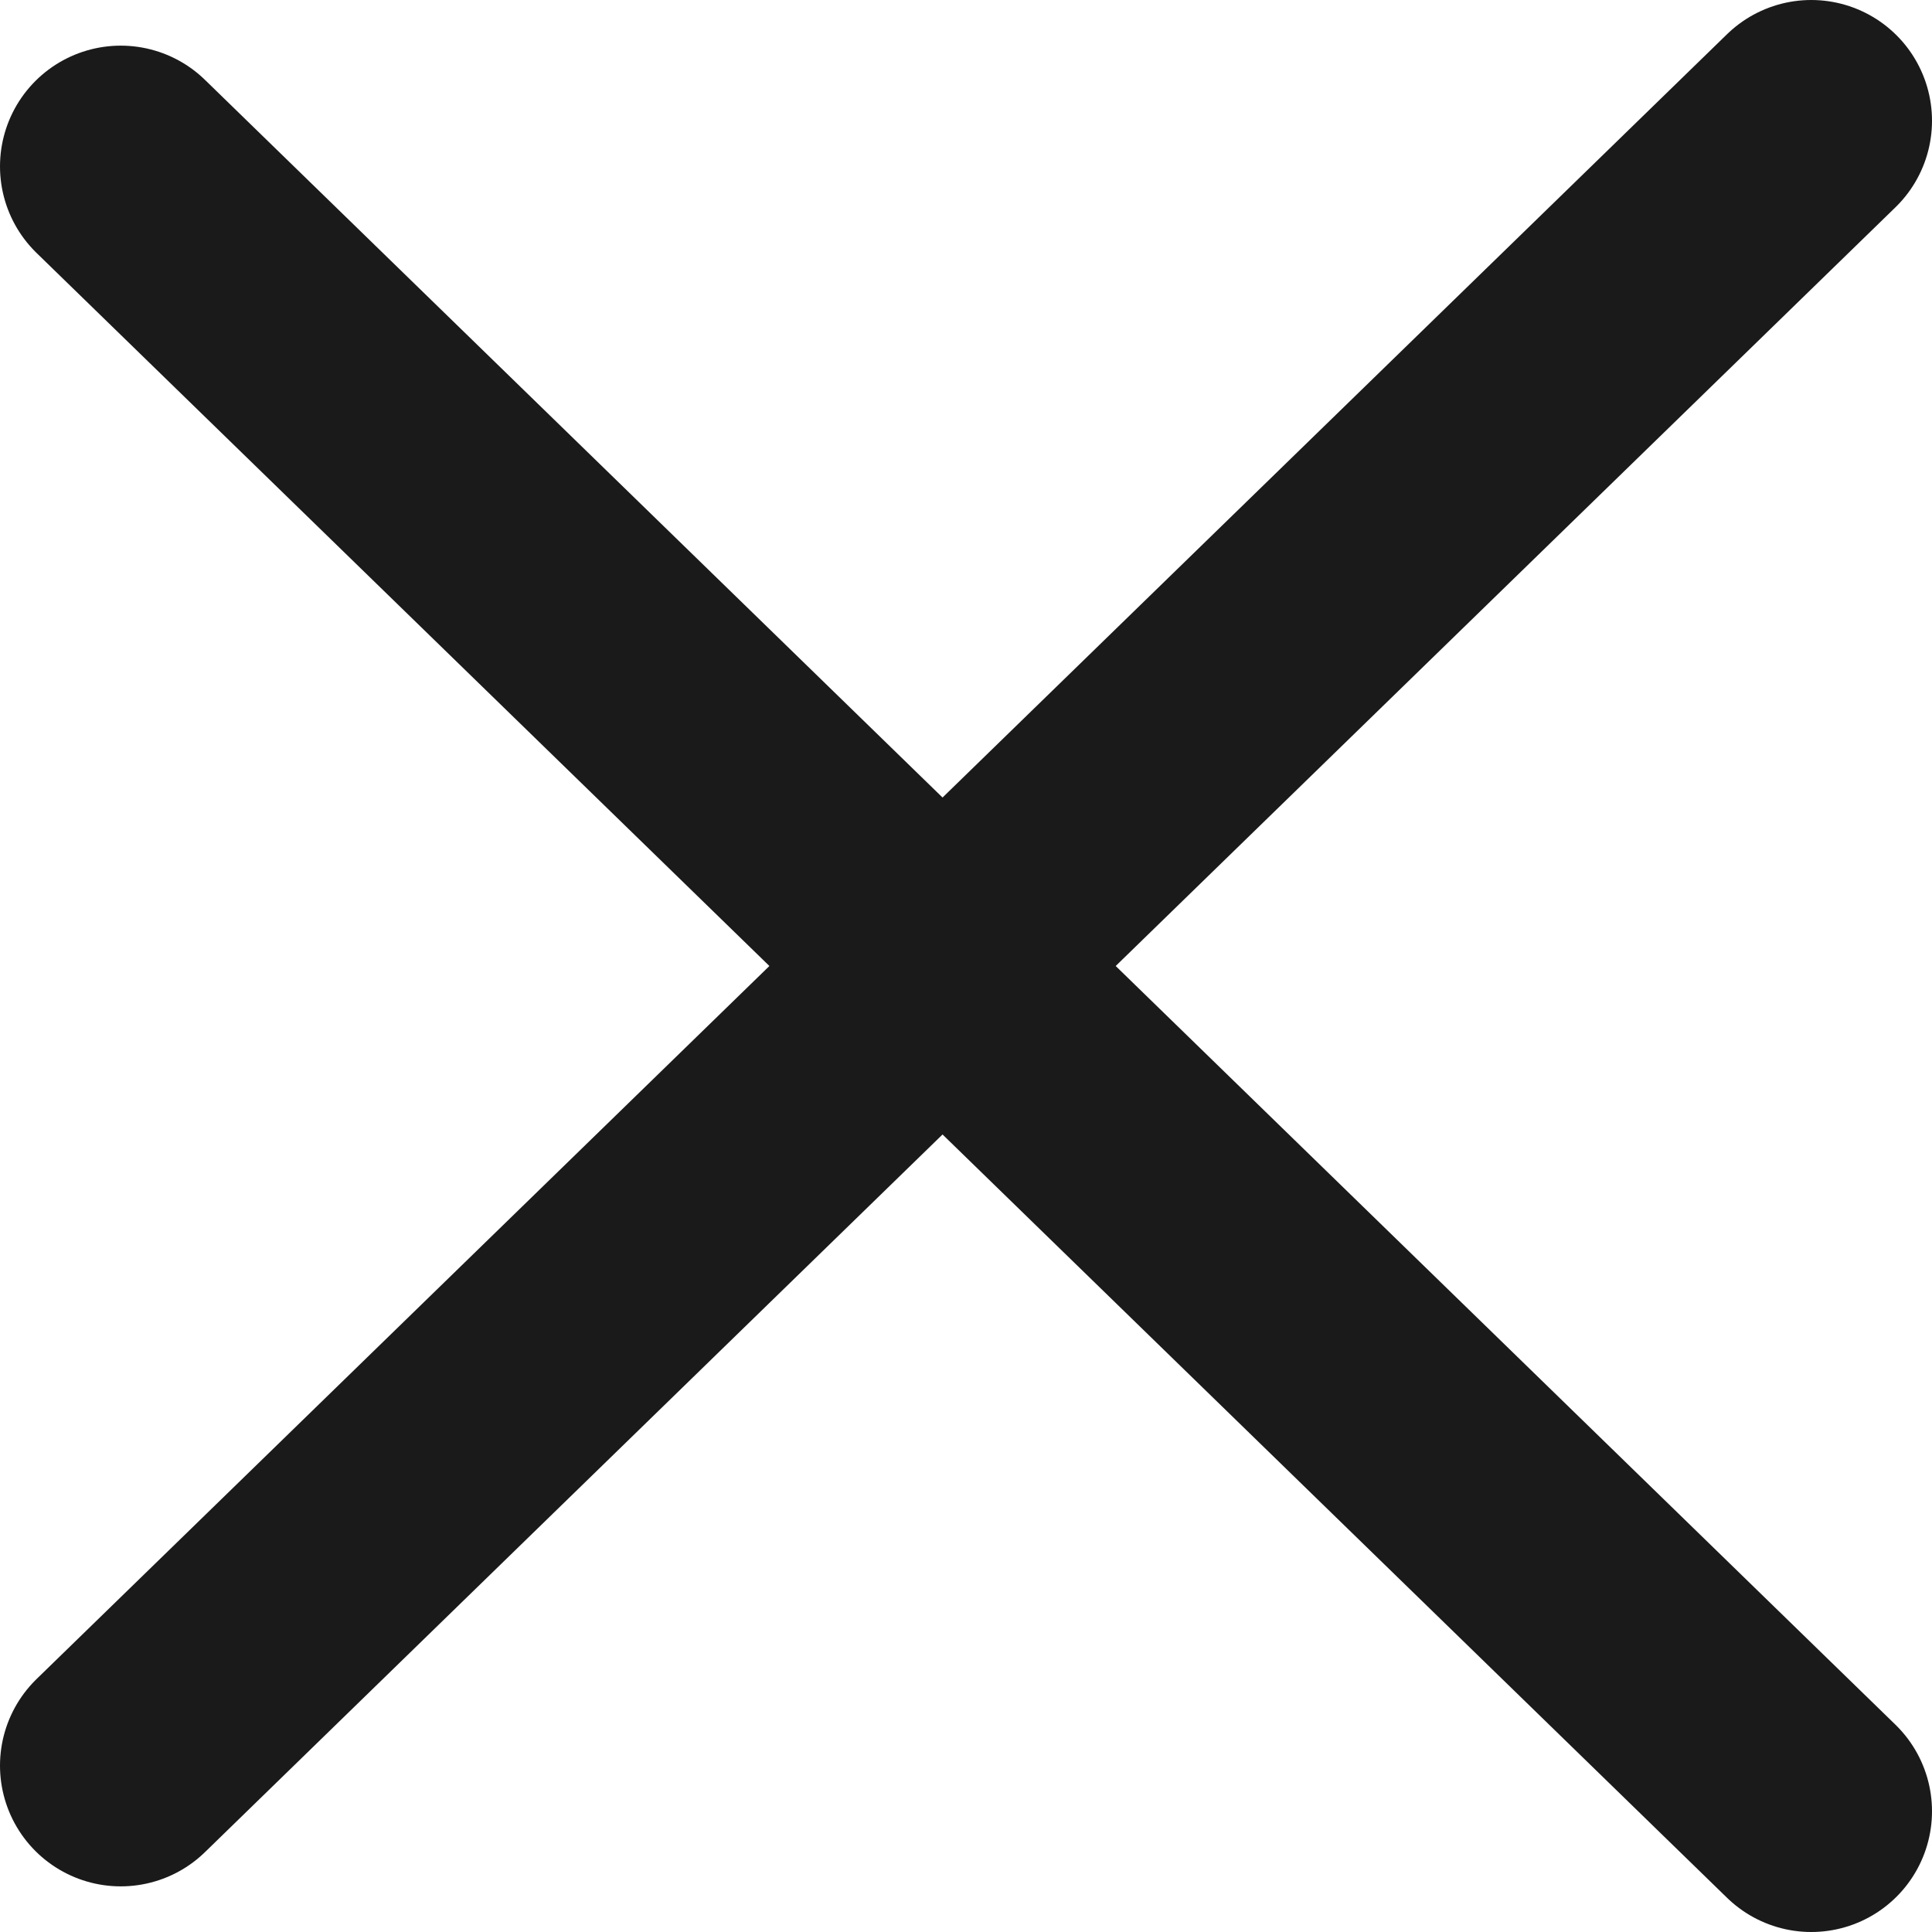 <svg width="16" height="16" viewBox="0 0 16 16" fill="none" xmlns="http://www.w3.org/2000/svg">
<g clip-path="url(#clip0)">
<path d="M1 1.378L15 15" stroke="#1A1A1A" stroke-width="2" stroke-linecap="round" stroke-linejoin="round"/>
<path d="M1 14.622L15 1" stroke="#1A1A1A" stroke-width="2" stroke-linecap="round" stroke-linejoin="round"/>
</g>
<defs>
<clipPath id="clip0">
<rect width="16" height="16" fill="white"/>
</clipPath>
</defs>
</svg>
